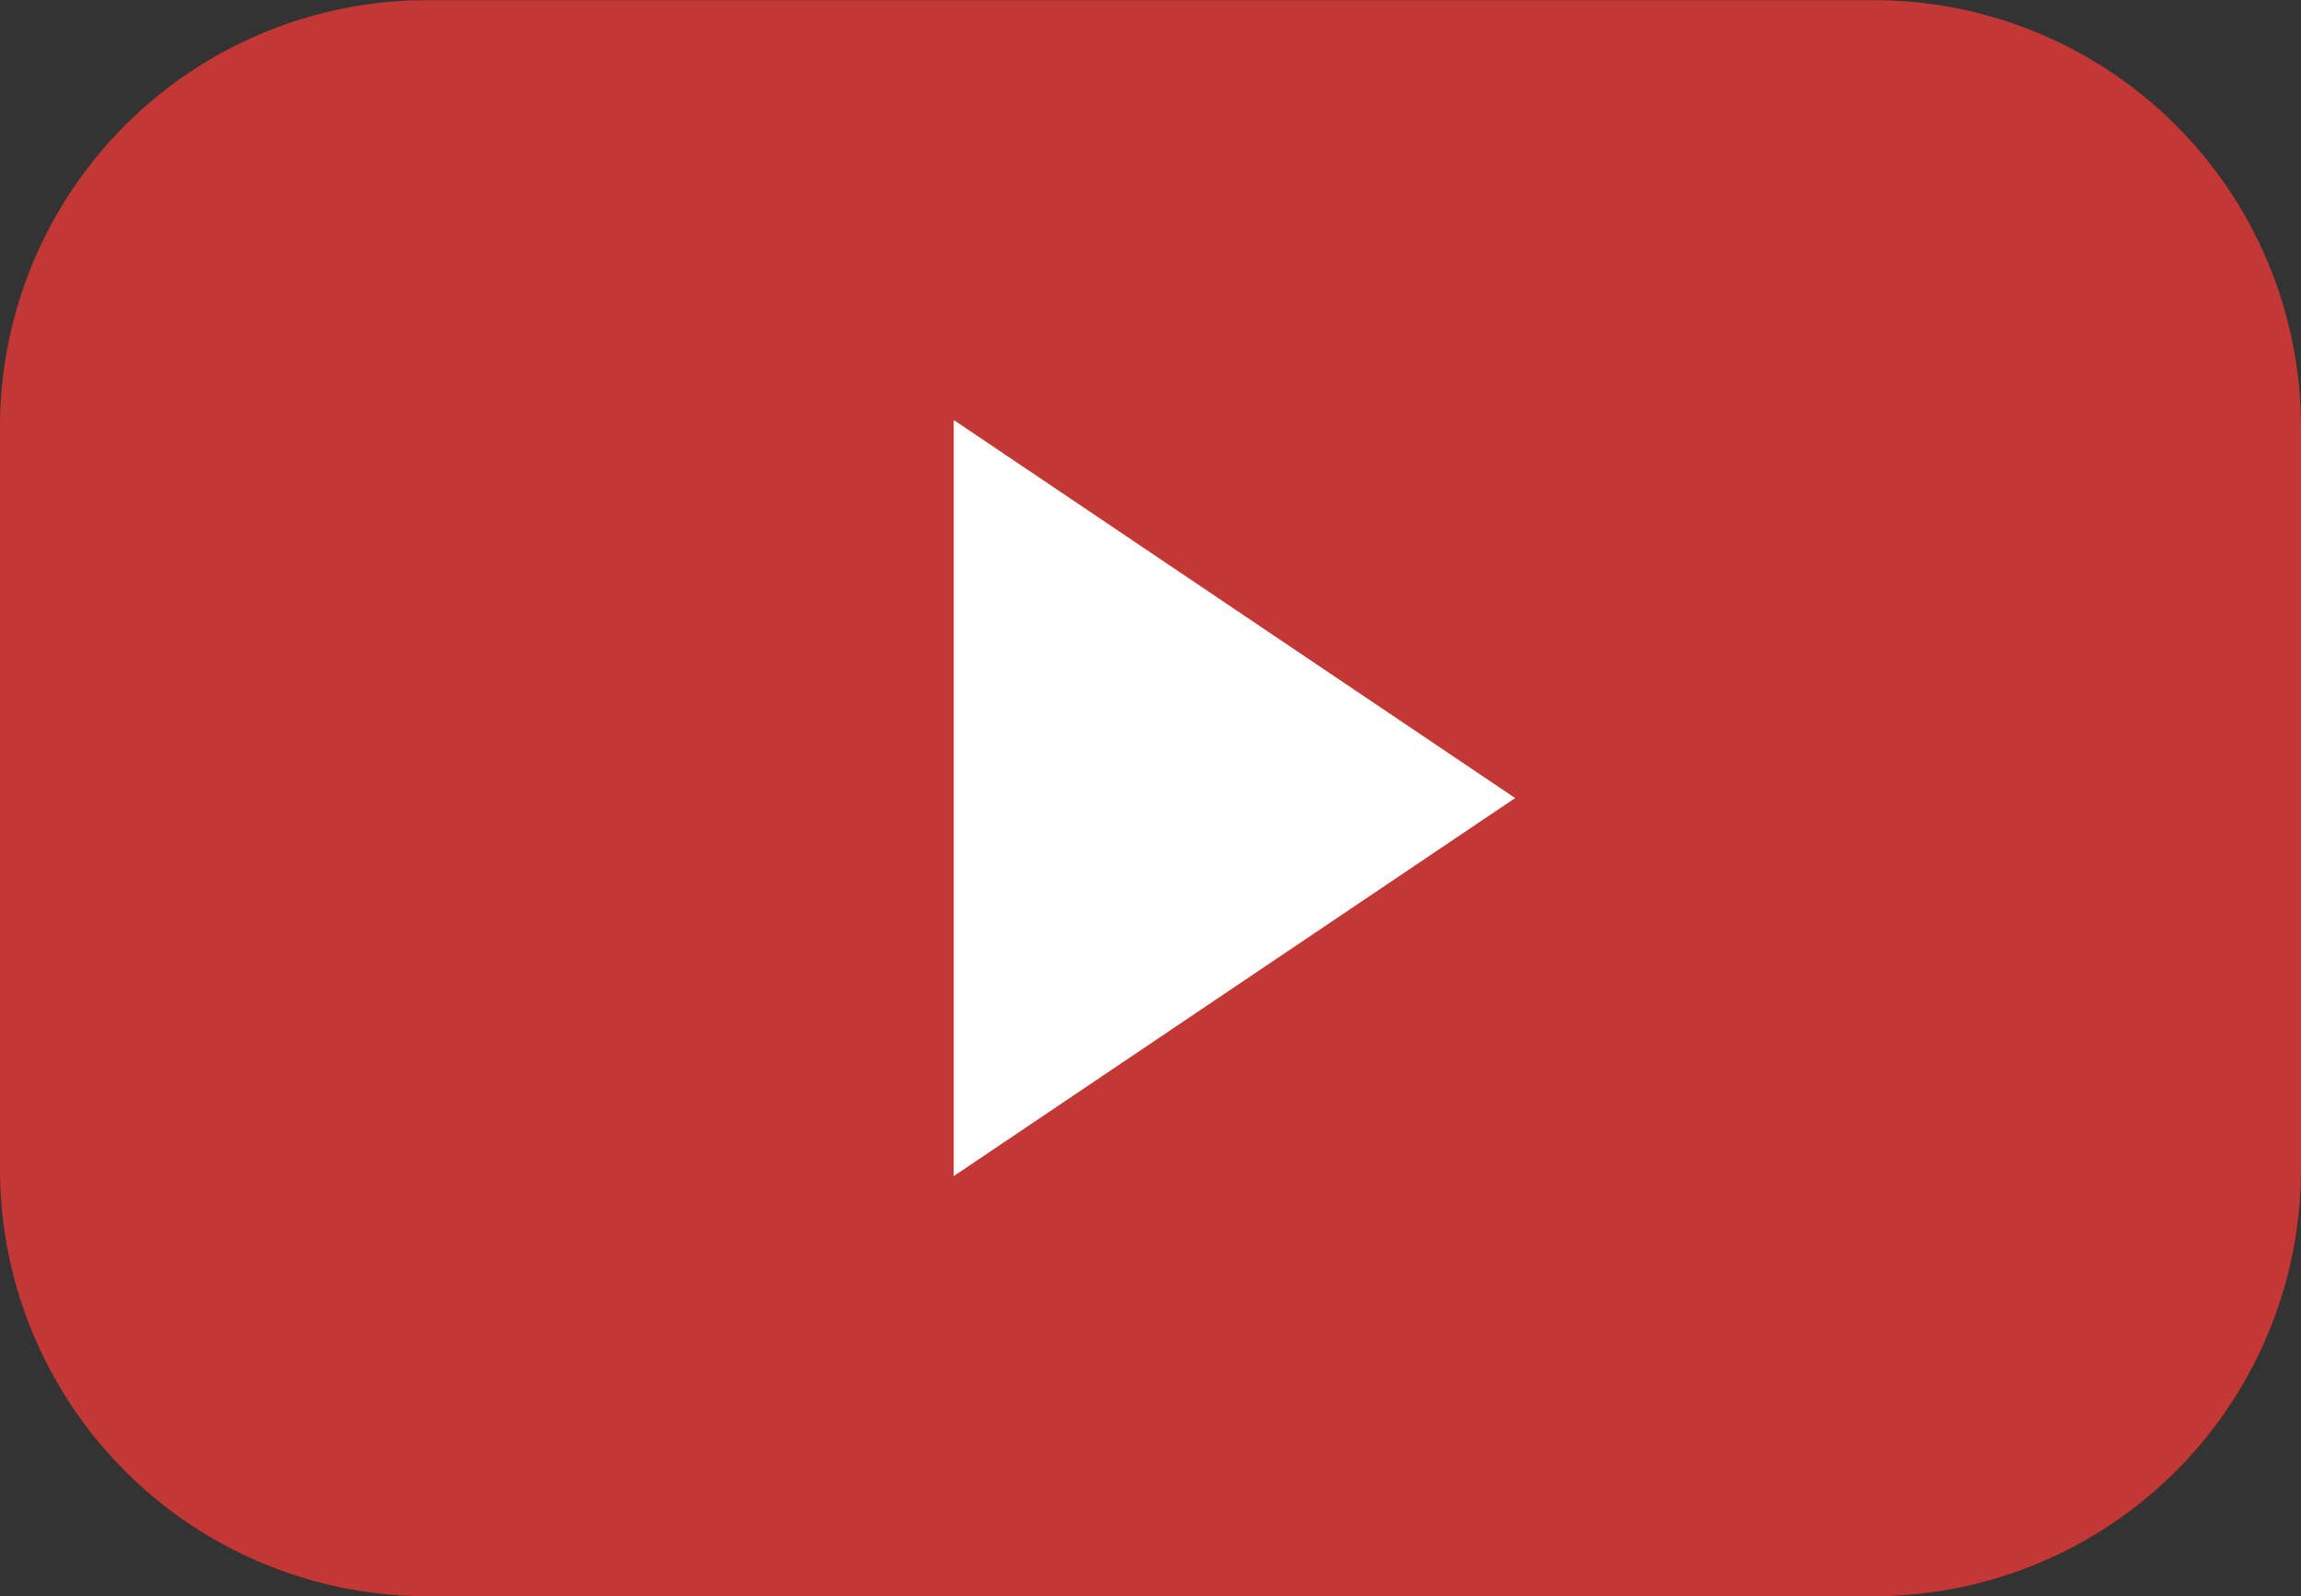 <svg xmlns="http://www.w3.org/2000/svg" width="125" height="86.707" viewBox="0 0 125 86.707">
  <rect x="0" y="0" width="125" height="86.707" fill="#333333" stroke="none"/>
  <g id="youtube" transform="translate(-50 -218.49)">
    <g id="XMLID_302_" transform="translate(50 218.49)">
      <g id="XMLID_303_" transform="translate(0 0)">
        <path id="XMLID_304_" d="M151.8,305.2H73.2A23.2,23.2,0,0,1,50,282v-40.3a23.2,23.2,0,0,1,23.2-23.2h78.6a23.2,23.2,0,0,1,23.2,23.2V282A23.2,23.2,0,0,1,151.8,305.2Z" transform="translate(-50 -218.49)" fill="#c33734"/>
      </g>
    </g>
    <g id="XMLID_299_" transform="translate(101.814 241.305)">
      <g id="XMLID_300_" transform="translate(0 0)">
        <path id="XMLID_301_" d="M535.965,439.193l-30.5,20.538V418.655Z" transform="translate(-505.469 -418.655)" fill="#fff"/>
      </g>
    </g>
  </g>
</svg>
